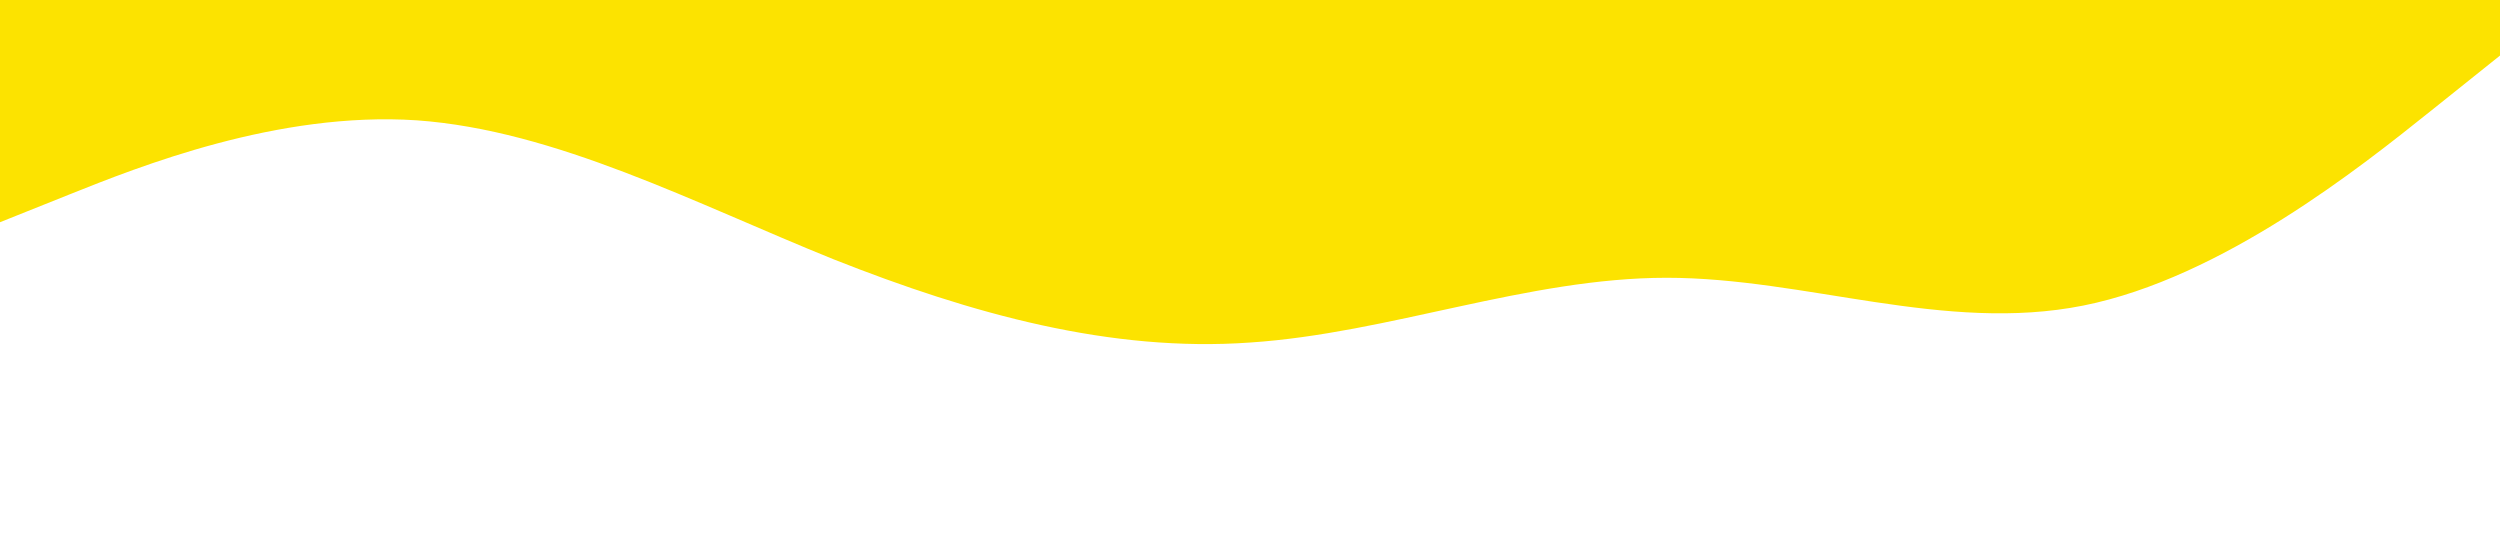 <?xml version="1.0" standalone="no"?><svg xmlns="http://www.w3.org/2000/svg" viewBox="0 0 1440 320"><path fill="#fce300" fill-opacity="10" d="M0,128L40,112C80,96,160,64,240,69.3C320,75,400,117,480,149.3C560,181,640,203,720,197.3C800,192,880,160,960,160C1040,160,1120,192,1200,176C1280,160,1360,96,1400,64L1440,32L1440,0L1400,0C1360,0,1280,0,1200,0C1120,0,1040,0,960,0C880,0,800,0,720,0C640,0,560,0,480,0C400,0,320,0,240,0C160,0,80,0,40,0L0,0Z"></path></svg>